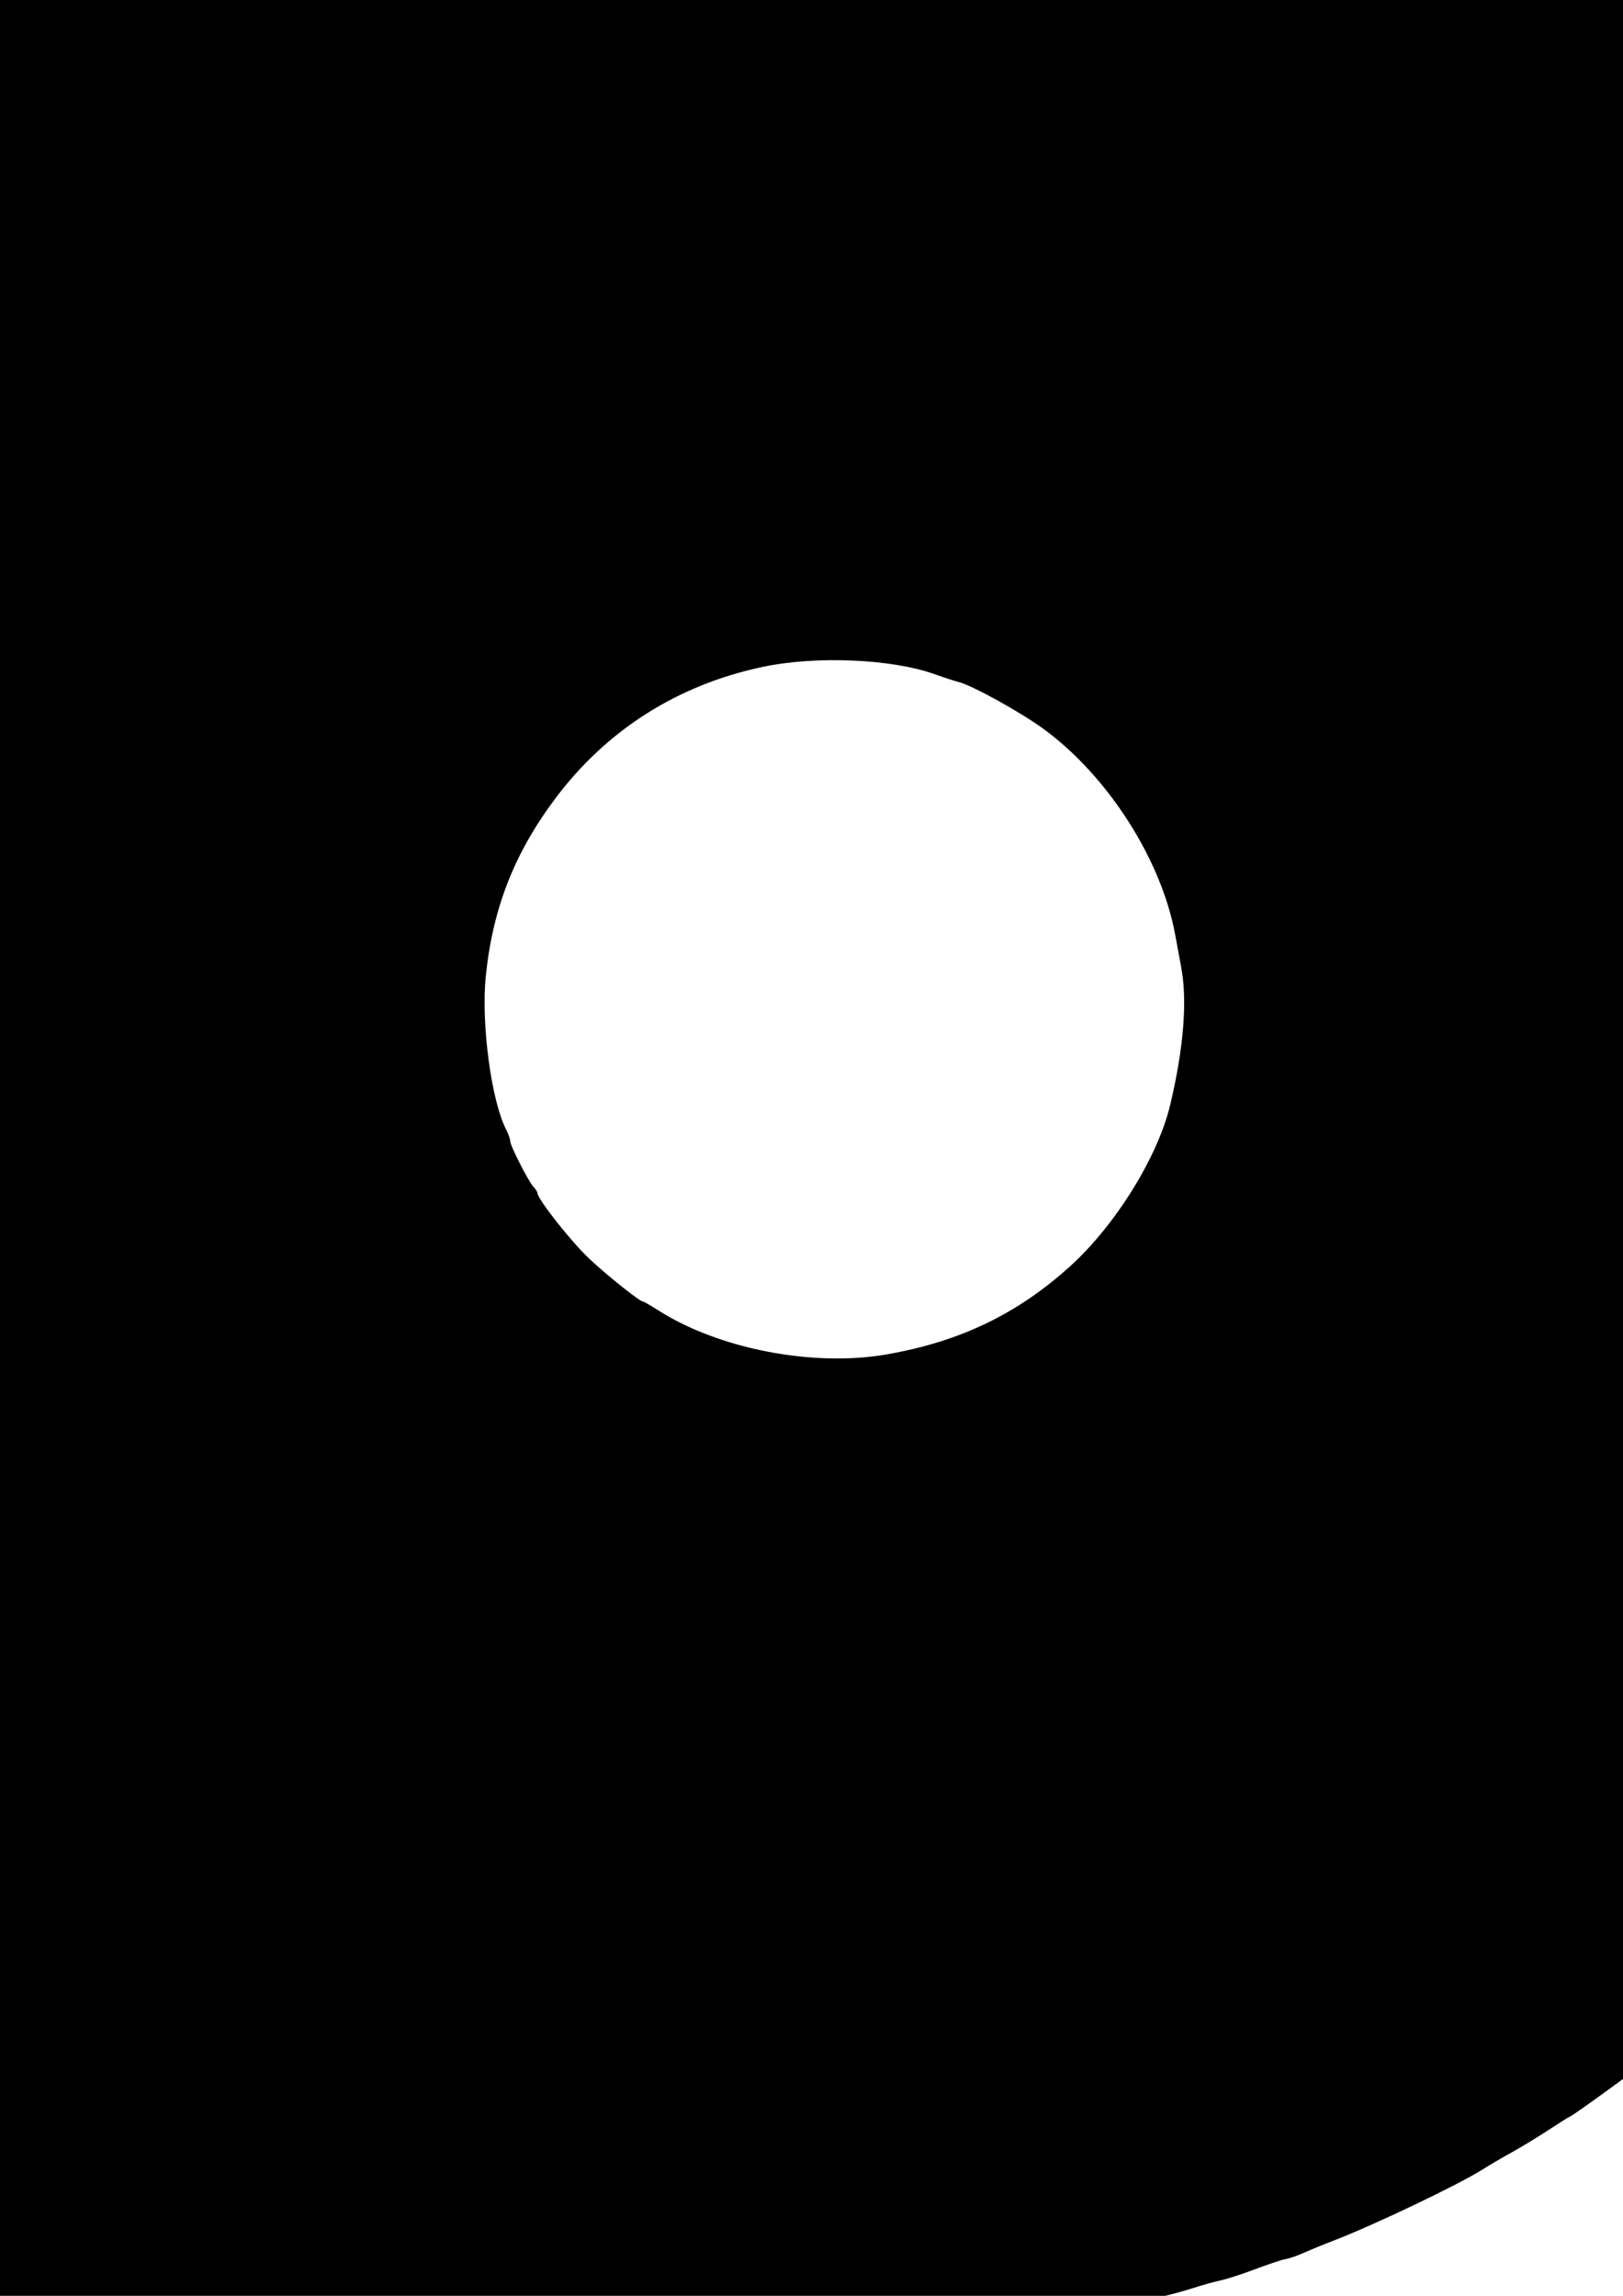 <?xml version="1.0" encoding="UTF-8" standalone="no"?>
<!-- Created with Inkscape (http://www.inkscape.org/) -->

<svg
        xmlns:dc="http://purl.org/dc/elements/1.1/"
        xmlns:cc="http://creativecommons.org/ns#"
        xmlns:rdf="http://www.w3.org/1999/02/22-rdf-syntax-ns#"
        xmlns="http://www.w3.org/2000/svg"
        xmlns:sodipodi="http://sodipodi.sourceforge.net/DTD/sodipodi-0.dtd"
        xmlns:inkscape="http://www.inkscape.org/namespaces/inkscape"
        width="210mm"
        height="297mm"
        viewBox="0 0 210 297"
        version="1.1"
        id="svg8"
        inkscape:version="0.92.4 (5da689c313, 2019-01-14)"
        sodipodi:docname="jjj.svg">
  <defs
     id="defs2" />
  <sodipodi:namedview
     id="base"
     pagecolor="#ffffff"
     bordercolor="#666666"
     borderopacity="1.0"
     inkscape:pageopacity="0.0"
     inkscape:pageshadow="2"
     inkscape:zoom="0.5"
     inkscape:cx="-150.26183"
     inkscape:cy="-651.35269"
     inkscape:document-units="mm"
     inkscape:current-layer="layer1"
     showgrid="false"
     inkscape:window-width="3840"
     inkscape:window-height="2085"
     inkscape:window-x="1912"
     inkscape:window-y="-8"
     inkscape:window-maximized="1" />
  <g
     inkscape:label="Ebene 1"
     inkscape:groupmode="layer"
     id="layer1">
    <path
       style="fill:#000000;stroke-width:0.353"
       d="m 91.769,650.2 c -14.461,-0.824 -23.325,-1.691 -33.867,-3.311 -2.037,-0.313 -4.736,-0.719 -5.997,-0.903 -5.84,-0.849 -13.598,-2.342 -19.272,-3.709 -1.965,-0.474 -3.921,-0.861 -4.345,-0.861 -0.424,0 -1.089,-0.17 -1.477,-0.378 -0.388,-0.208 -1.449,-0.514 -2.358,-0.68 -0.909,-0.166 -2.208,-0.462 -2.887,-0.657 -0.679,-0.195 -2.902,-0.782 -4.939,-1.304 -2.037,-0.522 -4.022,-1.066 -4.41,-1.209 -0.719,-0.264 -1.175,-0.404 -5.821,-1.78 -3.651,-1.081 -9.906,-3.137 -10.76,-3.536 -0.388,-0.181 -1.737,-0.649 -2.999,-1.038 -1.261,-0.39 -2.611,-0.854 -2.999,-1.032 -0.388,-0.178 -1.499,-0.594 -2.469,-0.923 -0.97,-0.33 -2.24,-0.806 -2.822,-1.058 -0.582,-0.252 -2.17,-0.869 -3.528,-1.372 -1.358,-0.502 -2.787,-1.057 -3.175,-1.232 -0.388,-0.175 -1.964,-0.825 -3.503,-1.444 -1.539,-0.619 -3.047,-1.254 -3.351,-1.412 -0.305,-0.158 -1.11,-0.514 -1.789,-0.793 -5.034,-2.065 -26.448,-12.669 -29.546,-14.63 -1.019,-0.645 -2.13,-1.276 -2.469,-1.401 -0.51,-0.189 -4.812,-2.722 -6.79,-3.998 -0.291,-0.188 -0.767,-0.446 -1.058,-0.573 -0.291,-0.127 -1.005,-0.563 -1.586,-0.968 -0.581,-0.405 -1.572,-1.014 -2.201,-1.352 -0.629,-0.339 -3.487,-2.163 -6.351,-4.054 -2.864,-1.891 -5.485,-3.553 -5.825,-3.694 -0.34,-0.141 -0.617,-0.42 -0.617,-0.62 0,-0.2 -0.16,-0.364 -0.356,-0.364 -0.364,0 -1.556,-0.803 -6.751,-4.547 -3.801,-2.74 -5.974,-4.359 -6.448,-4.804 -0.208,-0.196 -0.713,-0.592 -1.121,-0.882 -0.408,-0.29 -1.976,-1.479 -3.483,-2.643 -1.507,-1.164 -3.182,-2.434 -3.721,-2.822 -1.984,-1.428 -12.32,-10.345 -17.629,-15.211 -11.117,-10.187 -25.142,-24.944 -33.161,-34.891 -1.067,-1.324 -2.197,-2.676 -2.511,-3.005 -0.314,-0.329 -1.266,-1.532 -2.117,-2.674 -1.486,-1.995 -3.564,-4.672 -5.518,-7.109 -0.509,-0.634 -1.554,-2.063 -2.322,-3.175 -0.769,-1.112 -2.537,-3.609 -3.931,-5.549 -2.714,-3.779 -9.742,-14.398 -12.024,-18.167 -0.763,-1.261 -1.546,-2.549 -1.74,-2.863 -0.194,-0.314 -0.718,-1.237 -1.165,-2.051 -0.447,-0.814 -1.332,-2.304 -1.969,-3.311 -0.636,-1.007 -1.258,-2.108 -1.382,-2.447 -0.124,-0.339 -0.786,-1.493 -1.471,-2.565 -0.685,-1.071 -1.246,-2.174 -1.246,-2.45 0,-0.276 -0.157,-0.599 -0.35,-0.718 -0.576,-0.356 -10.922,-21.333 -12.964,-26.284 -0.28,-0.679 -0.797,-1.87 -1.149,-2.646 -0.352,-0.776 -0.989,-2.284 -1.415,-3.351 -0.427,-1.067 -0.91,-2.258 -1.074,-2.646 -0.164,-0.388 -0.796,-1.976 -1.405,-3.528 -0.609,-1.552 -1.247,-3.14 -1.417,-3.528 -0.782,-1.78 -6.23,-17.802 -7.198,-21.167 -0.335,-1.164 -0.814,-2.752 -1.065,-3.528 -0.472,-1.458 -1.358,-4.591 -1.996,-7.056 -0.476,-1.838 -1.345,-5.005 -1.75,-6.375 -0.176,-0.596 -0.32,-1.332 -0.32,-1.635 0,-0.303 -0.229,-1.324 -0.51,-2.268 -0.628,-2.114 -2.066,-8.454 -2.83,-12.476 -0.313,-1.649 -0.709,-3.634 -0.88,-4.41 -0.695,-3.158 -1.107,-5.455 -1.427,-7.953 -0.185,-1.447 -0.574,-4.06 -0.864,-5.806 -2.148,-12.936 -3.687,-34.203 -3.687,-50.976 0,-16.876 1.521,-37.862 3.695,-50.976 0.322,-1.94 0.709,-4.401 0.862,-5.468 0.313,-2.193 1.293,-7.926 1.538,-8.996 0.089,-0.388 0.426,-2.055 0.749,-3.704 1.135,-5.79 2.323,-11.128 2.835,-12.747 0.285,-0.899 0.518,-1.963 0.518,-2.365 0,-0.401 0.138,-1.094 0.307,-1.54 0.316,-0.834 1.119,-3.613 1.763,-6.102 0.638,-2.464 1.524,-5.597 1.996,-7.056 0.251,-0.776 0.731,-2.364 1.066,-3.528 0.335,-1.164 1.086,-3.545 1.669,-5.292 0.583,-1.746 1.182,-3.651 1.333,-4.233 0.264,-1.022 1.781,-5.255 2.402,-6.703 0.166,-0.388 0.502,-1.341 0.745,-2.117 0.243,-0.776 0.646,-1.887 0.894,-2.469 0.249,-0.582 0.953,-2.328 1.566,-3.881 0.612,-1.552 1.25,-3.14 1.417,-3.528 0.167,-0.388 0.814,-1.976 1.439,-3.528 0.624,-1.552 1.523,-3.695 1.997,-4.763 0.474,-1.067 1.105,-2.496 1.403,-3.175 3.639,-8.313 12.475,-25.625 15.935,-31.221 0.6,-0.97 1.573,-2.637 2.162,-3.704 3.869,-7.006 13.461,-21.299 22.205,-33.089 1.828,-2.465 3.423,-4.561 3.544,-4.658 0.121,-0.097 1.005,-1.208 1.965,-2.469 0.96,-1.261 2.461,-3.105 3.335,-4.096 0.874,-0.992 2.622,-3.04 3.883,-4.552 9.599,-11.508 30.671,-32.48 40.393,-40.2 1.543,-1.225 3.022,-2.457 5.644,-4.699 0.388,-0.332 1.42,-1.155 2.293,-1.829 0.873,-0.674 1.667,-1.32 1.764,-1.435 0.097,-0.115 2.086,-1.627 4.419,-3.361 2.333,-1.733 4.715,-3.51 5.292,-3.948 0.577,-0.439 1.684,-1.231 2.46,-1.76 0.776,-0.529 2.769,-1.917 4.428,-3.083 1.66,-1.166 3.282,-2.279 3.605,-2.474 0.323,-0.194 1.664,-1.088 2.98,-1.986 3.761,-2.568 9.087,-6.007 10.918,-7.049 0.549,-0.313 2.825,-1.637 5.056,-2.942 2.231,-1.306 4.93,-2.862 5.997,-3.458 1.067,-0.596 2.496,-1.397 3.175,-1.78 1.654,-0.932 20.019,-10.125 20.228,-10.125 0.09,0 1.569,-0.647 3.286,-1.439 1.717,-0.791 3.518,-1.603 4.003,-1.805 0.485,-0.202 1.131,-0.49 1.436,-0.642 0.305,-0.151 1.813,-0.781 3.351,-1.4 3.092,-1.244 3.36,-1.357 6.149,-2.583 1.067,-0.469 2.337,-0.965 2.822,-1.101 0.485,-0.136 1.199,-0.379 1.587,-0.54 0.388,-0.161 1.499,-0.563 2.469,-0.893 0.97,-0.33 2.24,-0.802 2.822,-1.05 1.732,-0.737 9.945,-3.617 11.642,-4.083 0.582,-0.16 1.892,-0.539 2.91,-0.844 1.019,-0.305 2.686,-0.803 3.704,-1.107 3.415,-1.021 6.734,-1.941 9.437,-2.615 0.679,-0.17 2.346,-0.622 3.704,-1.005 3.617,-1.021 5.441,-1.476 7.303,-1.821 0.912,-0.169 2.976,-0.627 4.586,-1.018 3.297,-0.8 9.206,-1.996 13.687,-2.769 2.932,-0.506 4.139,-0.693 9.523,-1.477 1.454,-0.212 3.121,-0.529 3.704,-0.705 0.583,-0.176 2.33,-0.413 3.882,-0.527 1.552,-0.114 3.378,-0.283 4.057,-0.377 4.092,-0.563 13.423,-1.303 24.342,-1.933 7.481,-0.431 24.269,-0.431 31.75,0 10.919,0.629 20.25,1.37 24.342,1.933 0.679,0.093 2.505,0.263 4.057,0.377 1.552,0.114 3.299,0.351 3.882,0.527 0.583,0.176 2.25,0.493 3.704,0.705 5.384,0.784 6.591,0.971 9.523,1.477 4.632,0.799 10.4,1.976 14.333,2.924 1.965,0.474 3.921,0.861 4.345,0.861 0.424,0 1.089,0.17 1.477,0.378 0.388,0.208 1.449,0.509 2.358,0.67 0.909,0.161 2.525,0.555 3.593,0.875 1.067,0.32 2.496,0.725 3.175,0.898 3.094,0.79 6.132,1.635 9.437,2.623 1.019,0.305 2.686,0.803 3.704,1.107 1.019,0.305 2.328,0.684 2.91,0.844 1.697,0.465 9.91,3.346 11.642,4.083 0.582,0.248 1.852,0.72 2.822,1.05 0.97,0.33 2.081,0.732 2.469,0.893 0.388,0.161 1.102,0.405 1.587,0.54 0.485,0.136 1.755,0.631 2.822,1.101 2.789,1.227 3.057,1.339 6.149,2.583 1.539,0.619 3.047,1.249 3.351,1.4 0.305,0.151 0.951,0.44 1.436,0.642 0.485,0.202 2.287,1.014 4.003,1.805 1.717,0.791 3.195,1.439 3.284,1.439 0.386,0 18.695,9.281 19.199,9.732 0.306,0.274 0.791,0.498 1.076,0.498 0.285,0 0.67,0.139 0.854,0.31 0.184,0.17 1.208,0.791 2.275,1.379 2.238,1.233 9.55,5.486 11.113,6.463 0.582,0.364 1.296,0.773 1.587,0.909 0.291,0.136 1.616,1.021 2.945,1.967 1.328,0.946 3.044,2.066 3.812,2.489 2.551,1.407 2.759,1.535 3.383,2.079 0.341,0.297 1.969,1.462 3.618,2.59 5.296,3.619 7.912,5.437 8.99,6.247 0.579,0.435 2.325,1.732 3.881,2.882 1.556,1.15 3.326,2.5 3.934,2.999 0.608,0.499 1.58,1.266 2.159,1.704 8.685,6.569 22.024,18.557 32.729,29.415 9.436,9.57 12.894,13.375 20.515,22.564 0.741,0.893 1.929,2.322 2.641,3.175 0.712,0.853 1.661,2.027 2.109,2.609 0.448,0.582 0.98,1.232 1.182,1.443 0.954,1 14.288,19.402 14.288,19.719 0,0.098 0.754,1.26 1.676,2.581 1.874,2.687 1.69,2.402 4.821,7.477 5.139,8.329 7.776,12.743 8.062,13.493 0.129,0.339 0.796,1.493 1.481,2.564 0.685,1.071 1.246,2.174 1.246,2.45 0,0.276 0.164,0.603 0.365,0.727 0.369,0.228 10.05,19.511 11.597,23.099 0.46,1.067 1.19,2.734 1.623,3.704 0.433,0.97 1.297,3.034 1.921,4.586 0.624,1.552 1.271,3.14 1.439,3.528 0.167,0.388 0.802,1.976 1.411,3.528 0.609,1.552 1.249,3.14 1.422,3.528 0.173,0.388 0.564,1.499 0.869,2.469 0.305,0.97 0.7,2.081 0.878,2.469 0.603,1.319 4.397,12.618 5.449,16.228 0.735,2.524 1.627,5.439 1.888,6.174 0.103,0.291 0.403,1.402 0.665,2.469 0.699,2.842 1.06,4.181 1.713,6.35 0.321,1.067 0.714,2.575 0.872,3.351 0.158,0.776 0.45,2.046 0.648,2.822 1.704,6.684 4.061,18.448 4.982,24.871 0.153,1.067 0.541,3.528 0.863,5.468 2.947,17.777 4.409,46.786 3.351,66.499 -0.629,11.732 -1.464,22.162 -1.963,24.518 -0.123,0.582 -0.349,2.328 -0.502,3.881 -0.153,1.552 -0.524,4.489 -0.825,6.526 -0.301,2.037 -0.633,4.339 -0.737,5.115 -0.104,0.776 -0.35,2.205 -0.546,3.175 -0.196,0.97 -0.492,2.637 -0.658,3.704 -0.665,4.292 -3.171,16.121 -3.928,18.539 -0.185,0.592 -0.505,1.862 -0.71,2.822 -0.205,0.96 -0.516,2.301 -0.692,2.98 -0.176,0.679 -0.742,2.902 -1.259,4.939 -0.517,2.037 -1.058,4.022 -1.203,4.41 -0.318,0.852 -1.126,3.477 -1.955,6.35 -0.336,1.164 -0.75,2.267 -0.919,2.452 -0.169,0.184 -0.308,0.581 -0.308,0.882 -2.8e-4,0.709 -3.328,10.884 -4.217,12.894 -0.172,0.388 -0.737,1.896 -1.257,3.351 -1.949,5.457 -4.719,12.192 -8.851,21.519 -1.153,2.602 -10.237,20.773 -11.728,23.46 -0.539,0.97 -1.502,2.716 -2.141,3.881 -1.293,2.355 -3.118,5.444 -4.792,8.114 -0.608,0.97 -1.556,2.558 -2.105,3.528 -0.549,0.97 -1.591,2.637 -2.314,3.704 -0.723,1.067 -2.518,3.79 -3.987,6.05 -1.47,2.261 -4.309,6.388 -6.309,9.172 -2,2.784 -3.896,5.459 -4.212,5.944 -0.317,0.485 -0.907,1.23 -1.312,1.655 -0.405,0.425 -1.176,1.392 -1.713,2.15 -1.743,2.459 -4.068,5.515 -5.18,6.811 -0.598,0.697 -2.119,2.519 -3.381,4.05 -15.329,18.605 -36.034,38.654 -54.622,52.892 -3.684,2.822 -4.461,3.406 -7.546,5.672 -6.879,5.054 -9.447,6.851 -9.788,6.851 -0.2,0 -0.363,0.164 -0.363,0.364 0,0.2 -0.278,0.478 -0.617,0.617 -0.34,0.139 -2.956,1.799 -5.815,3.689 -2.859,1.89 -5.717,3.715 -6.351,4.057 -0.635,0.342 -1.63,0.939 -2.212,1.327 -1.657,1.105 -2.424,1.573 -2.996,1.829 -0.291,0.13 -1.72,0.974 -3.175,1.875 -1.455,0.901 -2.923,1.74 -3.262,1.866 -0.339,0.125 -1.493,0.789 -2.565,1.474 -1.071,0.685 -2.088,1.246 -2.26,1.246 -0.172,0 -1.319,0.574 -2.551,1.275 -4.113,2.342 -20.312,10.264 -24.464,11.963 -0.582,0.238 -2.646,1.112 -4.586,1.941 -4.738,2.025 -4.919,2.097 -10.583,4.207 -2.716,1.012 -5.256,1.984 -5.644,2.162 -0.388,0.177 -1.737,0.641 -2.999,1.031 -1.261,0.39 -2.611,0.857 -2.999,1.038 -0.876,0.409 -7.213,2.488 -10.76,3.529 -1.455,0.427 -3.043,0.905 -3.528,1.062 -0.485,0.157 -1.517,0.454 -2.293,0.659 -0.776,0.205 -2.919,0.795 -4.763,1.31 -1.843,0.515 -3.907,1.091 -4.586,1.28 -0.679,0.189 -1.978,0.48 -2.887,0.647 -0.909,0.166 -1.97,0.473 -2.358,0.68 -0.388,0.208 -1.053,0.378 -1.477,0.378 -0.424,0 -2.379,0.387 -4.345,0.861 -5.596,1.348 -13.093,2.795 -19.272,3.719 -1.261,0.189 -3.881,0.586 -5.821,0.883 -10.831,1.659 -18.698,2.415 -34.749,3.34 -6.737,0.388 -25.506,0.378 -32.456,-0.019 z m 43.568,-9.594 c 8.43,-0.77 12.27,-1.19 16.933,-1.85 2.134,-0.302 5.016,-0.691 6.403,-0.864 2.742,-0.342 4.598,-0.661 10.53,-1.814 2.134,-0.415 4.912,-0.89 6.174,-1.056 1.261,-0.166 2.531,-0.393 2.822,-0.505 0.291,-0.112 2.275,-0.6 4.41,-1.085 2.134,-0.485 4.436,-1.024 5.115,-1.198 0.679,-0.174 2.267,-0.551 3.528,-0.837 1.261,-0.286 2.849,-0.678 3.528,-0.872 0.679,-0.193 2.981,-0.822 5.115,-1.396 2.134,-0.574 4.833,-1.358 5.997,-1.742 1.164,-0.384 2.831,-0.893 3.704,-1.132 0.873,-0.239 1.984,-0.592 2.469,-0.785 0.485,-0.193 2.708,-0.957 4.939,-1.697 2.231,-0.74 5.644,-1.931 7.585,-2.646 1.94,-0.715 4.615,-1.687 5.943,-2.161 1.328,-0.474 3.075,-1.158 3.881,-1.521 0.806,-0.363 2.505,-1.063 3.776,-1.556 1.271,-0.493 3.286,-1.381 4.478,-1.972 1.192,-0.591 2.31,-1.075 2.486,-1.075 0.175,0 0.779,-0.221 1.343,-0.492 0.563,-0.271 2.294,-1.083 3.847,-1.805 5.741,-2.672 20.335,-10.08 21.166,-10.744 0.195,-0.156 1.703,-0.999 3.352,-1.874 3.53,-1.873 7.957,-4.48 11.626,-6.848 1.446,-0.933 3.299,-2.094 4.116,-2.579 2.332,-1.384 8.808,-5.677 10.91,-7.232 1.049,-0.776 2.427,-1.766 3.062,-2.2 4.816,-3.288 19.195,-14.445 20.524,-15.925 0.37,-0.412 0.813,-0.749 0.985,-0.749 0.621,0 12.961,-11.209 20.165,-18.316 6.403,-6.318 12.42,-12.713 19.664,-20.902 4.444,-5.023 14.543,-17.991 19.736,-25.34 2.616,-3.702 8.451,-12.395 8.451,-12.59 0,-0.057 0.75,-1.255 1.666,-2.664 2.23,-3.429 2.261,-3.478 3.273,-5.207 0.485,-0.829 1.042,-1.763 1.237,-2.076 0.304,-0.488 2.296,-3.973 4.863,-8.507 3.526,-6.229 10.84,-20.979 13.469,-27.164 0.701,-1.649 1.413,-3.252 1.582,-3.562 1.594,-2.919 10.076,-25.635 11.646,-31.187 0.165,-0.582 0.722,-2.408 1.24,-4.057 0.517,-1.649 1.415,-4.745 1.996,-6.879 0.58,-2.134 1.216,-4.436 1.412,-5.115 0.196,-0.679 0.479,-1.87 0.628,-2.646 0.25,-1.301 0.669,-2.952 1.433,-5.644 0.165,-0.582 0.563,-2.408 0.883,-4.057 0.32,-1.649 0.81,-3.771 1.088,-4.715 0.278,-0.944 0.507,-2.055 0.509,-2.469 0.004,-0.414 0.333,-2.341 0.736,-4.281 0.403,-1.94 0.86,-4.401 1.015,-5.468 0.156,-1.067 0.536,-3.528 0.844,-5.468 2.644,-16.617 3.459,-27.615 3.651,-49.212 0.122,-13.832 0.037,-19.003 -0.409,-24.871 -0.871,-11.447 -1.949,-21.215 -3.22,-29.165 -0.289,-1.81 -0.672,-4.243 -0.851,-5.407 -0.621,-4.046 -2.089,-11.852 -2.442,-12.978 -0.195,-0.623 -0.688,-2.721 -1.095,-4.661 -1.241,-5.911 -1.864,-8.561 -2.989,-12.7 -0.316,-1.164 -0.717,-2.672 -0.89,-3.351 -0.406,-1.591 -1.124,-4.014 -2.299,-7.761 -0.517,-1.649 -1.073,-3.475 -1.236,-4.057 -0.163,-0.582 -0.564,-1.773 -0.892,-2.646 -0.328,-0.873 -0.723,-2.064 -0.878,-2.646 -0.245,-0.919 -1.166,-3.541 -3.842,-10.936 -1.982,-5.476 -5.61,-14.366 -6.04,-14.799 -0.183,-0.184 -0.333,-0.53 -0.333,-0.768 0,-0.238 -0.569,-1.675 -1.265,-3.193 -0.696,-1.518 -1.551,-3.395 -1.901,-4.171 -1.413,-3.132 -7.541,-15.392 -9.346,-18.697 -1.06,-1.94 -2.051,-3.766 -2.204,-4.057 -0.396,-0.756 -4.435,-7.826 -4.86,-8.509 -0.196,-0.314 -0.655,-1.108 -1.02,-1.764 -0.365,-0.656 -1.675,-2.738 -2.91,-4.626 -1.236,-1.888 -2.247,-3.488 -2.247,-3.554 0,-0.207 -6.673,-10.143 -8.931,-13.297 -3.739,-5.224 -9.443,-12.754 -12.389,-16.355 -1.565,-1.913 -3.322,-4.077 -3.904,-4.809 -2.874,-3.611 -10.086,-11.667 -14.834,-16.57 -13.552,-13.991 -24.049,-23.52 -36.671,-33.289 -1.94,-1.502 -4.401,-3.408 -5.468,-4.237 -4.699,-3.648 -20.154,-14.346 -20.725,-14.346 -0.11,0 -0.69,-0.374 -1.291,-0.83 -1.091,-0.83 -8.642,-5.52 -8.887,-5.52 -0.071,0 -1.125,-0.608 -2.341,-1.352 -1.216,-0.744 -2.925,-1.749 -3.799,-2.235 -4.473,-2.489 -5.716,-3.174 -7.116,-3.926 -0.84,-0.451 -1.844,-0.996 -2.233,-1.211 -0.388,-0.215 -1.737,-0.904 -2.999,-1.531 -1.261,-0.627 -2.531,-1.269 -2.822,-1.427 -0.633,-0.343 -9.957,-4.763 -11.465,-5.434 -0.582,-0.259 -1.614,-0.706 -2.293,-0.994 -0.679,-0.287 -2.477,-1.093 -3.994,-1.79 -1.518,-0.697 -2.867,-1.267 -2.999,-1.267 -0.131,3.53e-4 -1.826,-0.648 -3.767,-1.441 -6.396,-2.615 -15.4,-5.968 -16.025,-5.968 -0.197,0 -1.256,-0.397 -2.353,-0.882 -1.097,-0.485 -2.287,-0.882 -2.644,-0.882 -0.357,0 -1.171,-0.222 -1.808,-0.492 -1.218,-0.518 -5.7,-1.952 -8.39,-2.685 -0.873,-0.238 -2.064,-0.59 -2.646,-0.783 -0.582,-0.193 -1.614,-0.479 -2.293,-0.637 -0.679,-0.157 -3.06,-0.788 -5.292,-1.401 -2.231,-0.613 -4.771,-1.251 -5.644,-1.418 -0.873,-0.167 -2.54,-0.565 -3.704,-0.886 -1.164,-0.32 -2.831,-0.709 -3.704,-0.864 -2.82,-0.5 -11.074,-2.108 -12.415,-2.418 -0.716,-0.166 -1.476,-0.194 -1.689,-0.062 -0.417,0.257 0.634,0.766 5.107,2.476 3.118,1.191 3.061,1.167 7.056,3.004 5.294,2.435 9.522,4.562 12.876,6.478 1.843,1.053 4.066,2.313 4.939,2.8 2.645,1.476 3.308,1.895 7.638,4.826 2.293,1.552 5.003,3.497 6.022,4.322 1.019,0.825 1.941,1.499 2.048,1.499 0.185,0 3.174,2.397 8.281,6.642 5.774,4.799 16.667,16.17 22.43,23.415 3.673,4.618 9.673,12.987 9.673,13.492 0,0.107 0.535,0.949 1.189,1.871 0.654,0.922 1.707,2.629 2.34,3.793 0.633,1.164 1.268,2.275 1.41,2.469 1.442,1.961 8.819,16.974 8.819,17.947 0,0.238 0.154,0.587 0.342,0.775 0.527,0.527 4.749,12.01 5.827,15.85 0.272,0.97 0.993,3.51 1.602,5.644 1.305,4.576 3.723,16.317 4.245,20.615 1.471,12.114 1.7,15.815 1.579,25.599 -0.11,8.918 -0.398,13.187 -1.572,23.283 -0.203,1.746 -0.517,3.731 -0.697,4.41 -0.18,0.679 -0.602,2.743 -0.938,4.586 -1.046,5.747 -3.274,14.405 -4.811,18.697 -0.382,1.067 -0.827,2.417 -0.988,2.999 -0.407,1.468 -0.947,2.966 -2.543,7.056 -1.327,3.401 -1.588,4.044 -2.572,6.35 -1.215,2.845 -6.453,13.27 -7.48,14.888 -0.641,1.009 -1.166,1.944 -1.166,2.078 0,0.642 -8.22,13.237 -10.974,16.814 -9.874,12.827 -19.714,22.94 -31.536,32.409 -2.412,1.932 -11.348,8.423 -11.596,8.423 -0.069,0 -1.298,0.77 -2.731,1.711 -1.434,0.941 -3.559,2.235 -4.723,2.875 -1.164,0.64 -2.91,1.665 -3.881,2.276 -3.144,1.982 -14.048,7.185 -19.226,9.174 -1.468,0.564 -2.225,0.874 -4.586,1.88 -0.485,0.207 -1.279,0.452 -1.764,0.546 -0.485,0.094 -2.231,0.68 -3.881,1.302 -1.649,0.622 -3.634,1.263 -4.41,1.425 -0.776,0.161 -2.364,0.605 -3.528,0.985 -1.164,0.38 -3.307,0.957 -4.763,1.282 -1.455,0.325 -4.254,0.974 -6.219,1.444 -1.965,0.47 -4.03,0.854 -4.588,0.854 -0.558,0 -1.569,0.162 -2.247,0.359 -3.292,0.96 -20.39,2.431 -28.396,2.442 -7.199,0.011 -13.437,0.374 -19.579,1.142 -1.649,0.206 -4.11,0.5 -5.468,0.652 -1.358,0.153 -3.739,0.55 -5.292,0.882 -1.552,0.333 -3.537,0.719 -4.41,0.859 -2.426,0.388 -9.623,2.138 -10.314,2.507 -0.337,0.18 -0.831,0.328 -1.097,0.328 -0.584,0 -14.076,4.397 -15.576,5.076 -0.582,0.264 -1.818,0.761 -2.746,1.105 -0.928,0.344 -1.771,0.761 -1.873,0.927 -0.102,0.165 -0.421,0.3 -0.709,0.3 -0.782,0 -10.827,4.754 -14.958,7.079 -20.293,11.424 -35.113,23.612 -49.948,41.079 -4.645,5.47 -13.478,17.984 -15.807,22.397 -0.563,1.067 -1.535,2.743 -2.159,3.724 -1.874,2.947 -9.697,19.358 -9.697,20.343 0,0.189 -0.221,0.844 -0.491,1.455 -1.106,2.506 -2.785,7.411 -4.606,13.459 -1.791,5.946 -4.075,15.476 -4.075,17.002 0,0.547 -0.153,1.527 -0.34,2.178 -0.469,1.634 -0.976,5.404 -1.786,13.275 -0.788,7.658 -0.953,22.785 -0.319,29.281 0.642,6.58 1.703,14.754 2.083,16.049 0.199,0.678 0.361,1.68 0.361,2.227 0,2.716 5.557,23.074 7.723,28.291 0.161,0.388 0.553,1.306 0.871,2.04 0.318,0.734 0.578,1.477 0.578,1.65 0,0.173 0.531,1.478 1.18,2.898 0.649,1.421 1.697,3.774 2.329,5.229 0.632,1.455 1.321,2.963 1.53,3.351 0.21,0.388 1.194,2.293 2.188,4.233 0.994,1.94 2.201,4.163 2.682,4.939 0.482,0.776 1.065,1.808 1.296,2.293 0.886,1.859 5.047,8.342 8.151,12.7 11.41,16.022 25.593,30.169 41.498,41.394 5.821,4.108 9.147,6.235 13.053,8.345 1.164,0.629 2.312,1.301 2.551,1.492 0.562,0.452 7.897,4.225 10.502,5.402 4.332,1.958 6.25,2.783 7.938,3.411 1.067,0.397 2.592,1.013 3.389,1.369 2.849,1.271 8.262,2.773 11.427,3.171 1.261,0.159 4.039,0.536 6.174,0.837 4.886,0.691 12.171,1.436 19.226,1.966 3.007,0.226 5.542,0.483 5.631,0.57 0.09,0.087 9.059,0.1 19.932,0.028 14.632,-0.097 21.419,-0.282 26.119,-0.711 z M 101.117,518.798 c -2.937,-0.452 -5.689,-1.154 -7.408,-1.889 -0.388,-0.166 -1.432,-0.559 -2.32,-0.874 -5.549,-1.967 -12.454,-6.924 -17.242,-12.379 -4.247,-4.838 -8.057,-12.138 -9.484,-18.168 -0.207,-0.873 -0.582,-2.461 -0.835,-3.528 -0.695,-2.938 -0.577,-12.878 0.195,-16.404 1.492,-6.815 3.786,-12.092 7.812,-17.97 1.148,-1.675 7.647,-8.312 9.128,-9.321 7.696,-5.242 13.629,-7.661 21.311,-8.689 5.005,-0.67 7.161,-0.669 12.147,0.006 8.122,1.099 15.616,4.258 21.796,9.189 2.288,1.826 7.285,6.922 8.667,8.84 3.532,4.901 6.344,11.384 7.786,17.946 0.774,3.524 0.894,13.46 0.198,16.404 -0.252,1.067 -0.628,2.655 -0.835,3.528 -1.125,4.755 -4.497,11.826 -7.484,15.692 -3.438,4.45 -8.013,8.673 -12.045,11.118 -3.33,2.019 -7.851,4.235 -8.642,4.235 -0.306,0 -0.708,0.134 -0.892,0.297 -0.613,0.544 -4.171,1.46 -7.743,1.994 -4.289,0.641 -9.845,0.631 -14.111,-0.026 z m 13.582,-343.581 c 9.502,-1.647 16.961,-5.234 23.812,-11.45 5.834,-5.293 11.31,-14.133 12.9,-20.826 1.757,-7.393 2.244,-13.56 1.412,-17.877 -0.181,-0.936 -0.512,-2.734 -0.738,-3.995 -1.745,-9.77 -8.736,-20.722 -17.114,-26.807 -3.007,-2.184 -9.157,-5.58 -10.925,-6.032 -0.582,-0.149 -1.931,-0.587 -2.999,-0.974 -5.582,-2.024 -15.443,-2.454 -22.401,-0.976 -10.967,2.329 -20.109,8.128 -26.761,16.974 -5.328,7.087 -8.133,14.243 -9.03,23.038 -0.621,6.094 0.712,16.117 2.64,19.845 0.285,0.552 0.519,1.217 0.519,1.478 0,0.595 2.324,5.164 3.015,5.928 0.282,0.312 0.513,0.666 0.513,0.788 0,0.775 4.311,6.244 6.701,8.501 2.185,2.064 6.491,5.51 6.885,5.51 0.113,0 1.032,0.527 2.041,1.171 7.827,4.995 20.029,7.352 29.528,5.705 z"
       id="path3724"
       inkscape:connector-curvature="0" />
  </g>
</svg>
